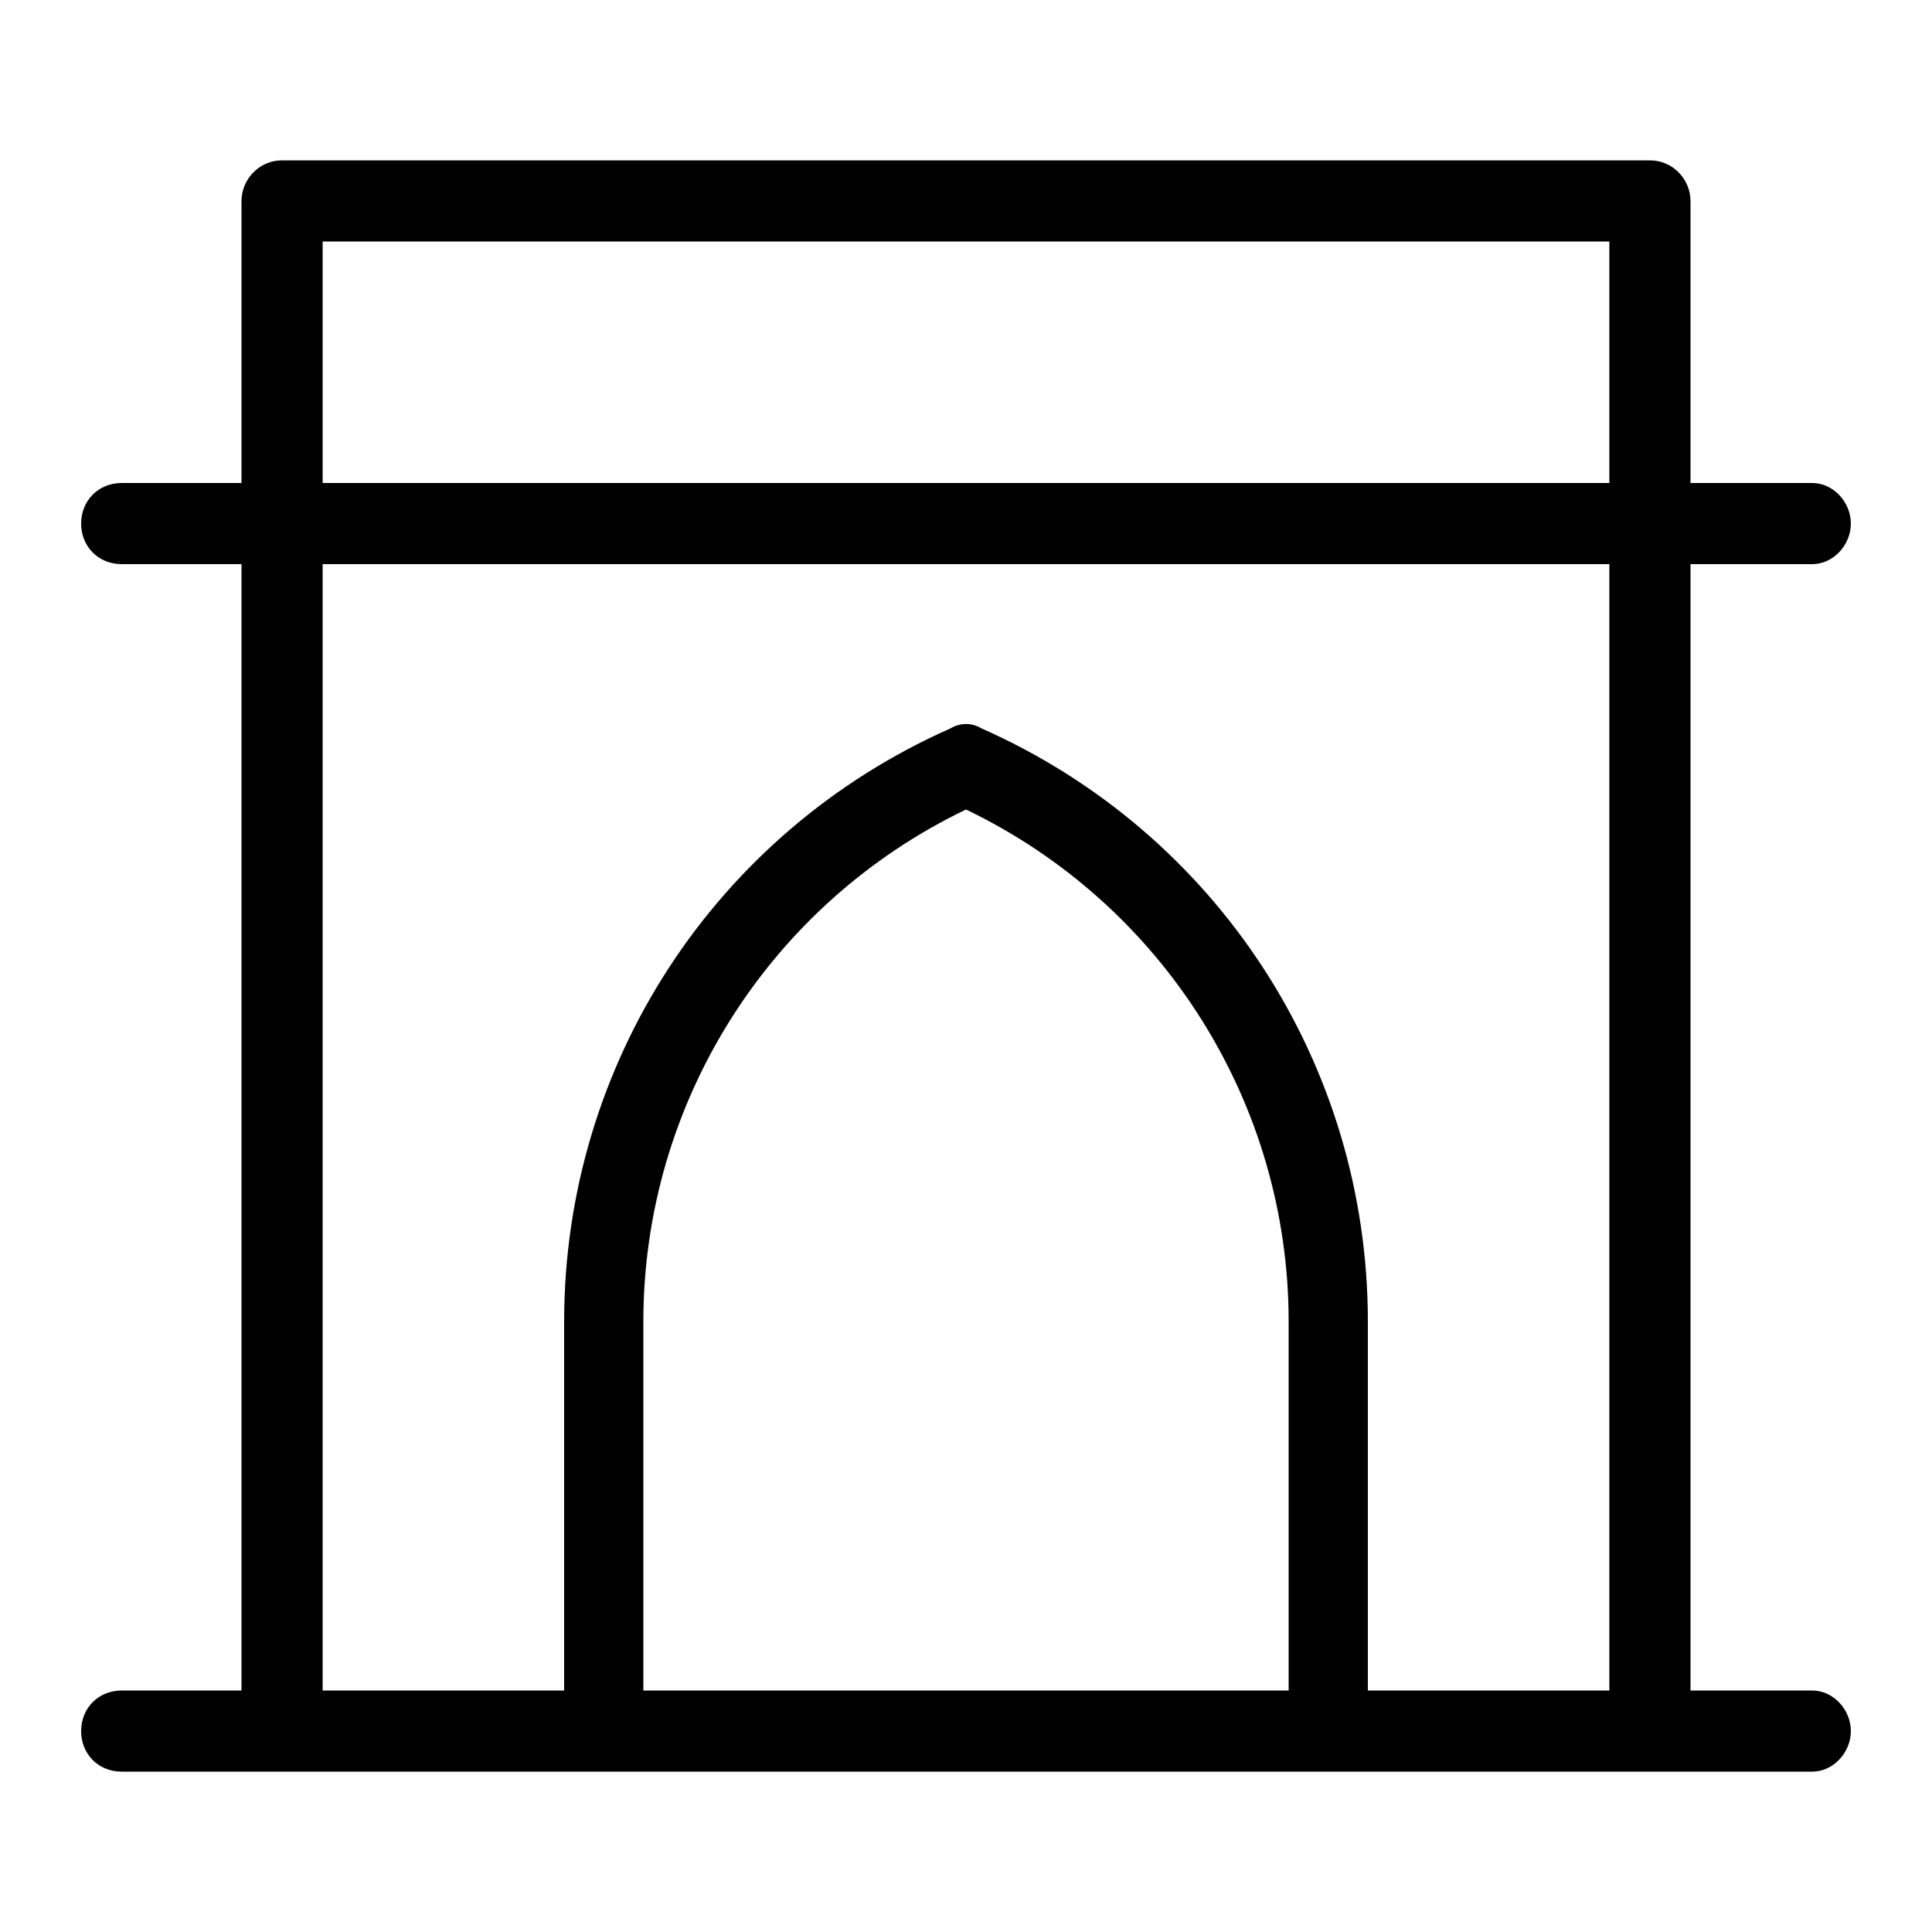 <svg xmlns="http://www.w3.org/2000/svg" width="24" height="24" viewBox="0 0 24 24">
<path d="M22.512 21h-1.512v-13.992h1.512c0.264 0 0.48-0.24 0.48-0.504s-0.216-0.504-0.48-0.504h-1.512v-3.504c0-0.264-0.216-0.504-0.504-0.504h-16.992c-0.288 0-0.504 0.24-0.504 0.504v3.504h-1.488c-0.288 0-0.504 0.216-0.504 0.504s0.216 0.504 0.504 0.504h1.488v13.992h-1.488c-0.288 0-0.504 0.216-0.504 0.504s0.216 0.504 0.504 0.504h21c0.264 0 0.48-0.24 0.48-0.504s-0.216-0.504-0.48-0.504zM16.008 21h-8.016v-4.584c0-2.712 1.56-5.184 4.008-6.36 2.448 1.176 4.008 3.648 4.008 6.36v4.584zM19.992 21h-3v-4.584c0-3.192-1.872-6.072-4.8-7.368-0.12-0.072-0.264-0.072-0.384 0-2.928 1.296-4.8 4.176-4.8 7.368v4.584h-3v-13.992h15.984v13.992zM19.992 6h-15.984v-3h15.984v3z"></path>
</svg>
